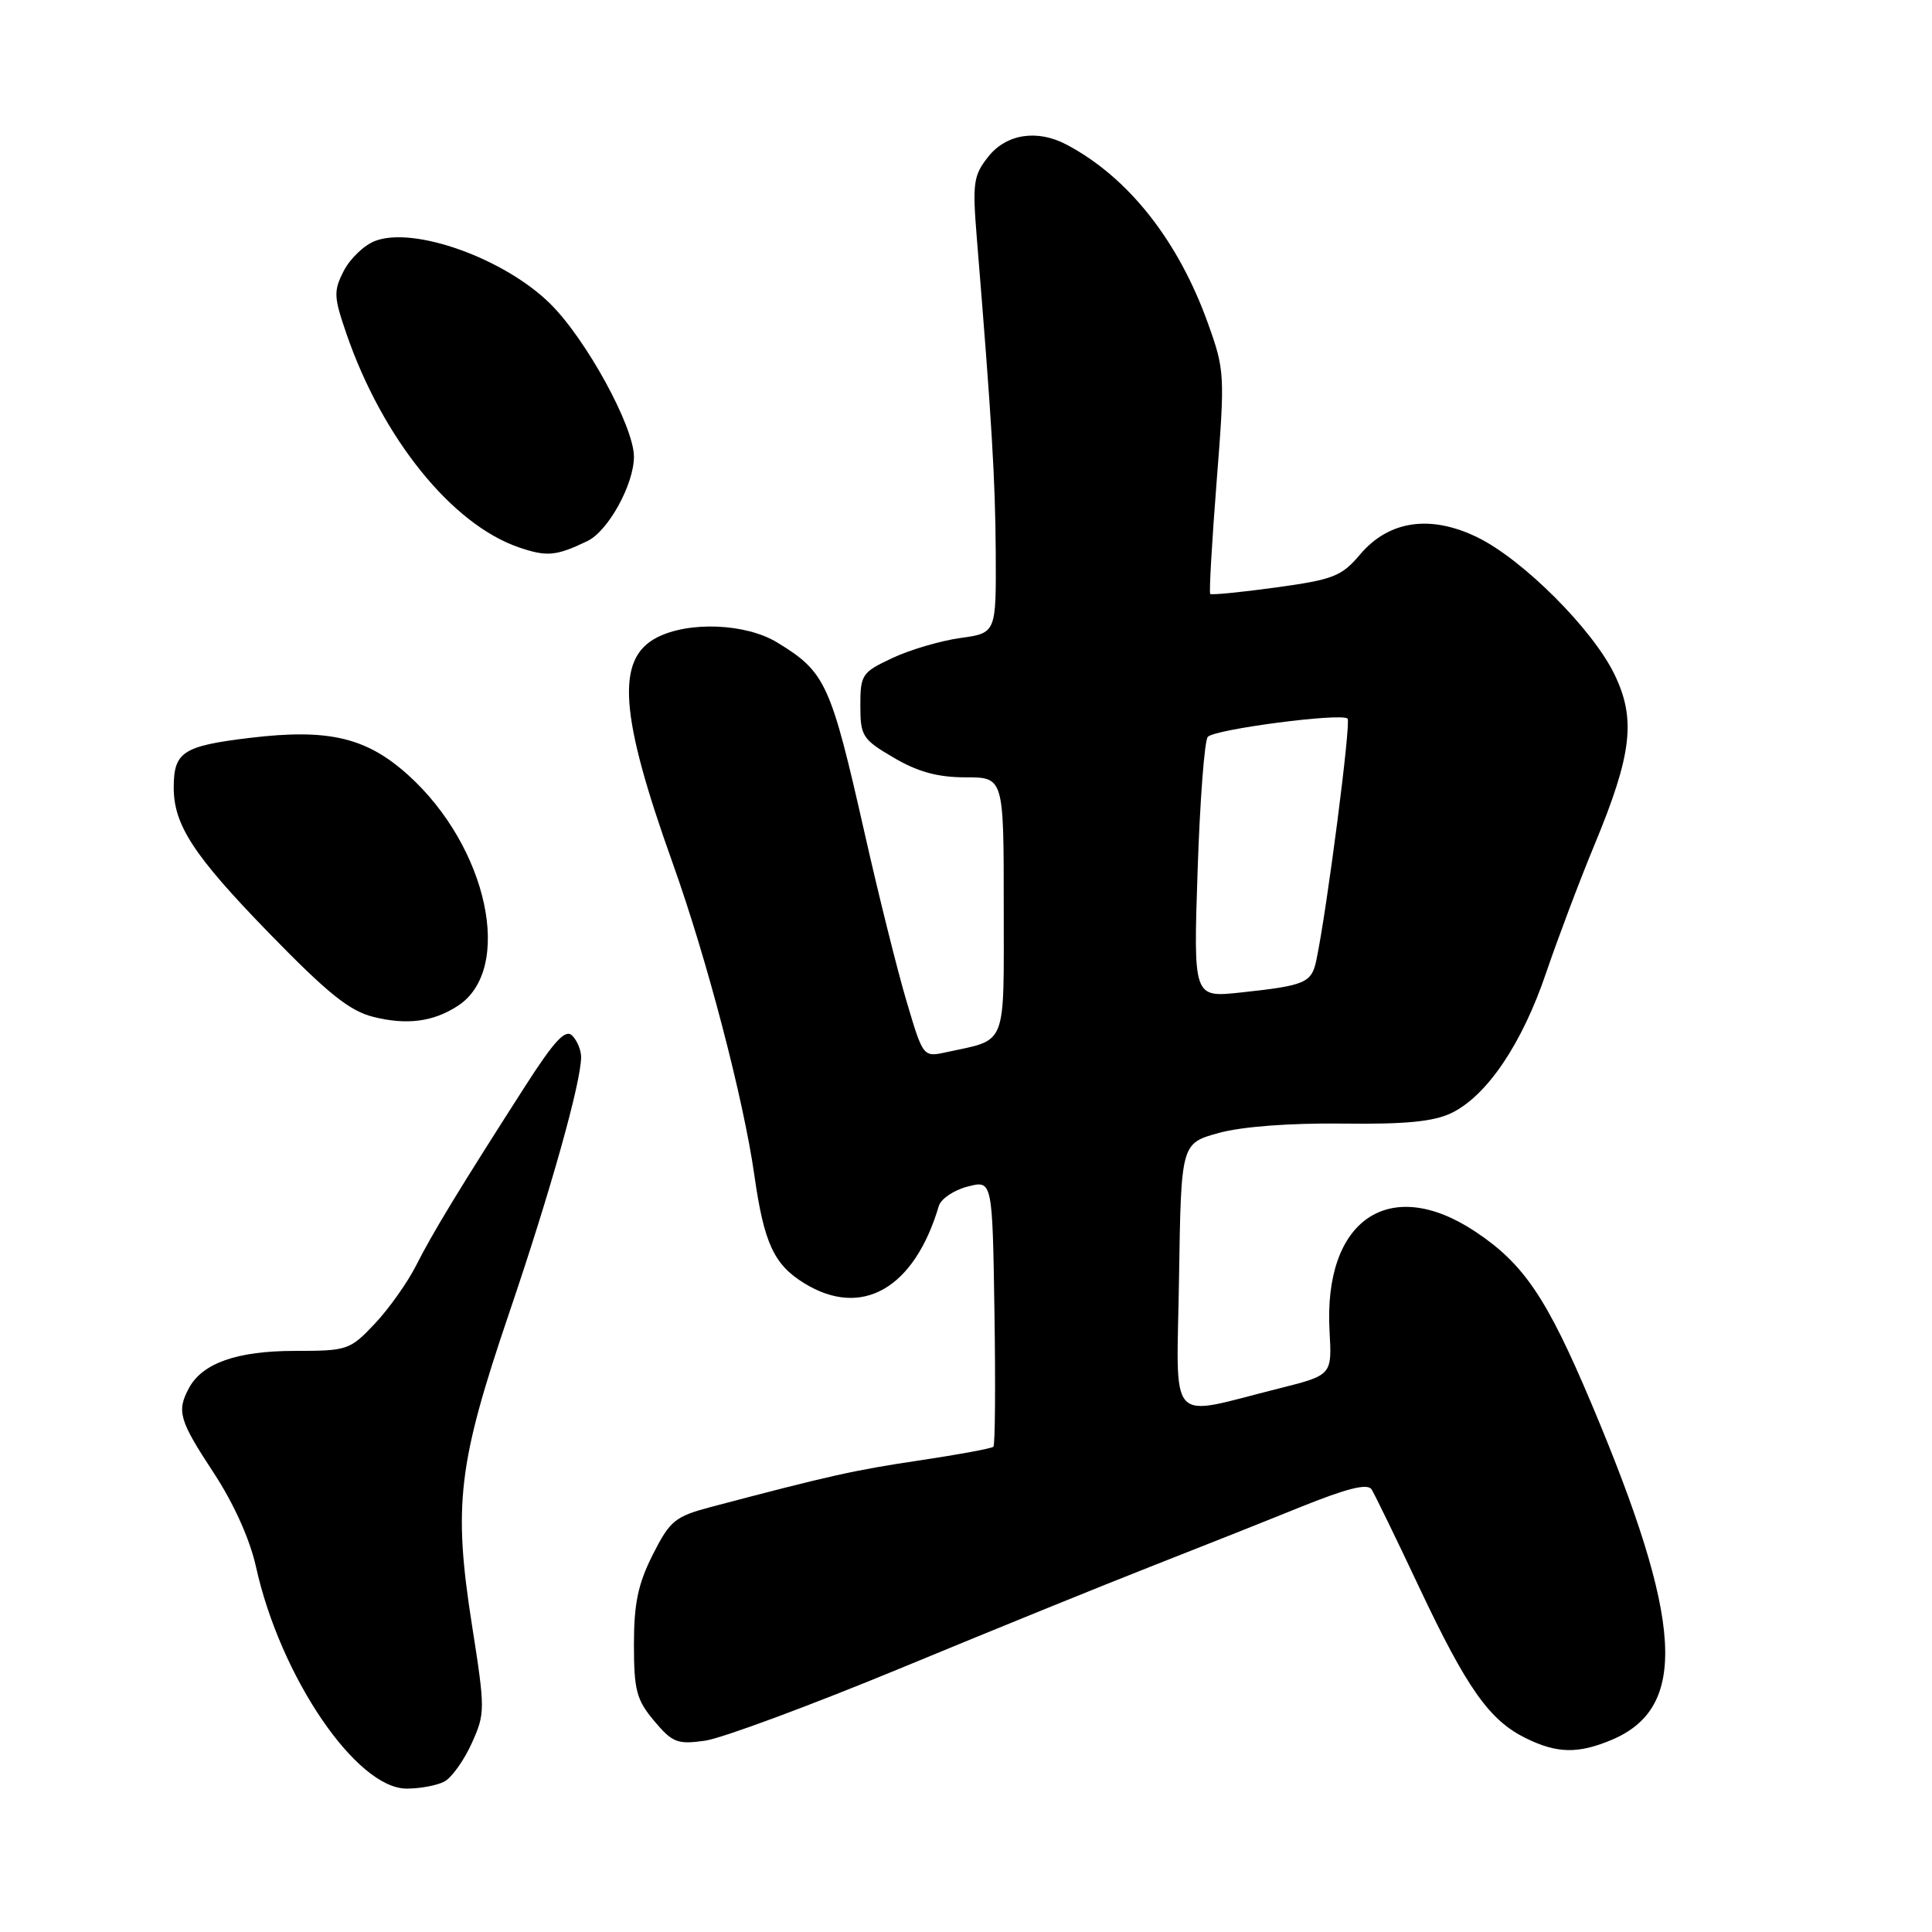 <?xml version="1.0" encoding="UTF-8" standalone="no"?>
<!DOCTYPE svg PUBLIC "-//W3C//DTD SVG 1.1//EN" "http://www.w3.org/Graphics/SVG/1.1/DTD/svg11.dtd" >
<svg xmlns="http://www.w3.org/2000/svg" xmlns:xlink="http://www.w3.org/1999/xlink" version="1.1" viewBox="0 0 256 256">
 <g >
 <path fill="currentColor"
d=" M 58.89 236.06 C 59.85 235.54 61.48 233.27 62.50 231.01 C 64.30 227.02 64.30 226.56 62.54 215.34 C 60.04 199.41 60.69 193.95 67.46 174.00 C 72.93 157.91 77.00 143.41 77.00 140.06 C 77.00 139.15 76.47 137.87 75.82 137.22 C 74.92 136.32 73.46 137.89 69.57 143.95 C 60.87 157.52 57.32 163.36 55.16 167.64 C 54.01 169.92 51.54 173.41 49.67 175.39 C 46.37 178.89 46.04 179.00 39.08 179.00 C 31.41 179.00 26.81 180.62 25.03 183.94 C 23.39 187.00 23.74 188.20 28.31 195.15 C 30.98 199.22 33.11 203.96 33.92 207.61 C 37.13 222.16 47.21 237.00 53.89 237.00 C 55.67 237.00 57.92 236.58 58.89 236.06 Z  M 213.51 230.56 C 223.75 226.28 223.07 214.88 210.85 185.93 C 204.94 171.93 201.90 167.45 195.45 163.17 C 184.09 155.65 175.35 161.63 176.17 176.36 C 176.50 182.21 176.50 182.21 169.50 183.97 C 154.43 187.73 155.92 189.38 156.23 169.23 C 156.50 151.50 156.50 151.50 161.50 150.12 C 164.57 149.28 170.86 148.80 177.83 148.88 C 186.23 148.99 189.97 148.62 192.33 147.48 C 197.04 145.19 201.69 138.30 204.88 128.87 C 206.45 124.27 209.32 116.66 211.27 111.96 C 216.25 99.96 216.80 95.29 213.93 89.37 C 211.05 83.40 201.84 74.19 195.81 71.22 C 189.56 68.16 184.04 68.95 180.21 73.48 C 177.77 76.37 176.66 76.80 169.08 77.84 C 164.45 78.48 160.53 78.86 160.36 78.70 C 160.20 78.53 160.58 71.84 161.21 63.82 C 162.32 49.67 162.29 49.06 160.07 42.87 C 156.13 31.87 149.50 23.48 141.32 19.16 C 137.45 17.11 133.35 17.74 130.96 20.75 C 128.98 23.25 128.84 24.23 129.43 31.50 C 131.42 55.88 131.88 63.50 131.94 73.19 C 132.00 83.88 132.00 83.88 127.25 84.54 C 124.64 84.90 120.59 86.09 118.25 87.19 C 114.21 89.08 114.00 89.40 114.00 93.49 C 114.00 97.54 114.28 97.97 118.43 100.40 C 121.62 102.28 124.27 103.00 127.93 103.00 C 133.00 103.00 133.00 103.00 133.00 120.02 C 133.00 139.03 133.54 137.65 125.41 139.42 C 122.32 140.09 122.32 140.09 120.13 132.70 C 118.92 128.64 116.42 118.61 114.57 110.41 C 110.07 90.51 109.40 89.04 102.98 85.13 C 98.83 82.60 91.27 82.29 87.03 84.48 C 81.57 87.31 82.09 94.69 89.14 114.39 C 93.64 126.96 98.54 145.67 99.97 155.82 C 101.24 164.71 102.55 167.56 106.54 170.02 C 114.19 174.75 121.16 170.75 124.40 159.79 C 124.68 158.85 126.39 157.70 128.20 157.23 C 131.50 156.37 131.50 156.37 131.77 173.83 C 131.92 183.43 131.86 191.47 131.63 191.70 C 131.40 191.93 127.00 192.74 121.86 193.51 C 113.28 194.78 109.85 195.55 94.25 199.67 C 89.45 200.94 88.79 201.47 86.50 205.99 C 84.55 209.86 84.00 212.45 84.00 217.89 C 84.00 223.98 84.34 225.24 86.68 228.03 C 89.10 230.91 89.76 231.17 93.43 230.65 C 95.67 230.33 107.40 225.98 119.50 220.98 C 131.60 215.97 146.45 209.94 152.50 207.57 C 158.55 205.20 167.44 201.67 172.25 199.72 C 178.47 197.21 181.21 196.52 181.74 197.35 C 182.14 197.98 184.99 203.83 188.06 210.35 C 194.38 223.74 197.35 227.94 202.16 230.31 C 206.30 232.35 209.08 232.41 213.51 230.56 Z  M 60.65 133.29 C 68.12 128.46 64.65 112.24 54.11 102.72 C 48.56 97.71 43.54 96.52 33.13 97.77 C 24.26 98.84 23.04 99.62 23.02 104.28 C 22.99 109.29 25.64 113.35 35.64 123.63 C 43.44 131.65 46.33 133.97 49.50 134.75 C 53.93 135.85 57.40 135.40 60.65 133.29 Z  M 77.84 71.69 C 80.59 70.37 84.00 64.18 84.00 60.51 C 84.00 56.52 77.67 44.95 72.91 40.25 C 66.84 34.25 54.88 29.96 49.72 31.92 C 48.28 32.46 46.41 34.24 45.57 35.86 C 44.18 38.55 44.21 39.29 45.90 44.21 C 50.67 58.07 59.86 69.47 68.73 72.52 C 72.47 73.80 73.68 73.69 77.84 71.69 Z  M 158.69 115.34 C 159.00 106.08 159.60 98.11 160.04 97.64 C 160.96 96.62 177.77 94.43 178.56 95.22 C 179.04 95.70 175.84 120.47 174.43 127.20 C 173.79 130.25 173.00 130.59 164.32 131.52 C 158.13 132.18 158.13 132.18 158.69 115.34 Z "/>
</g>
</svg>
